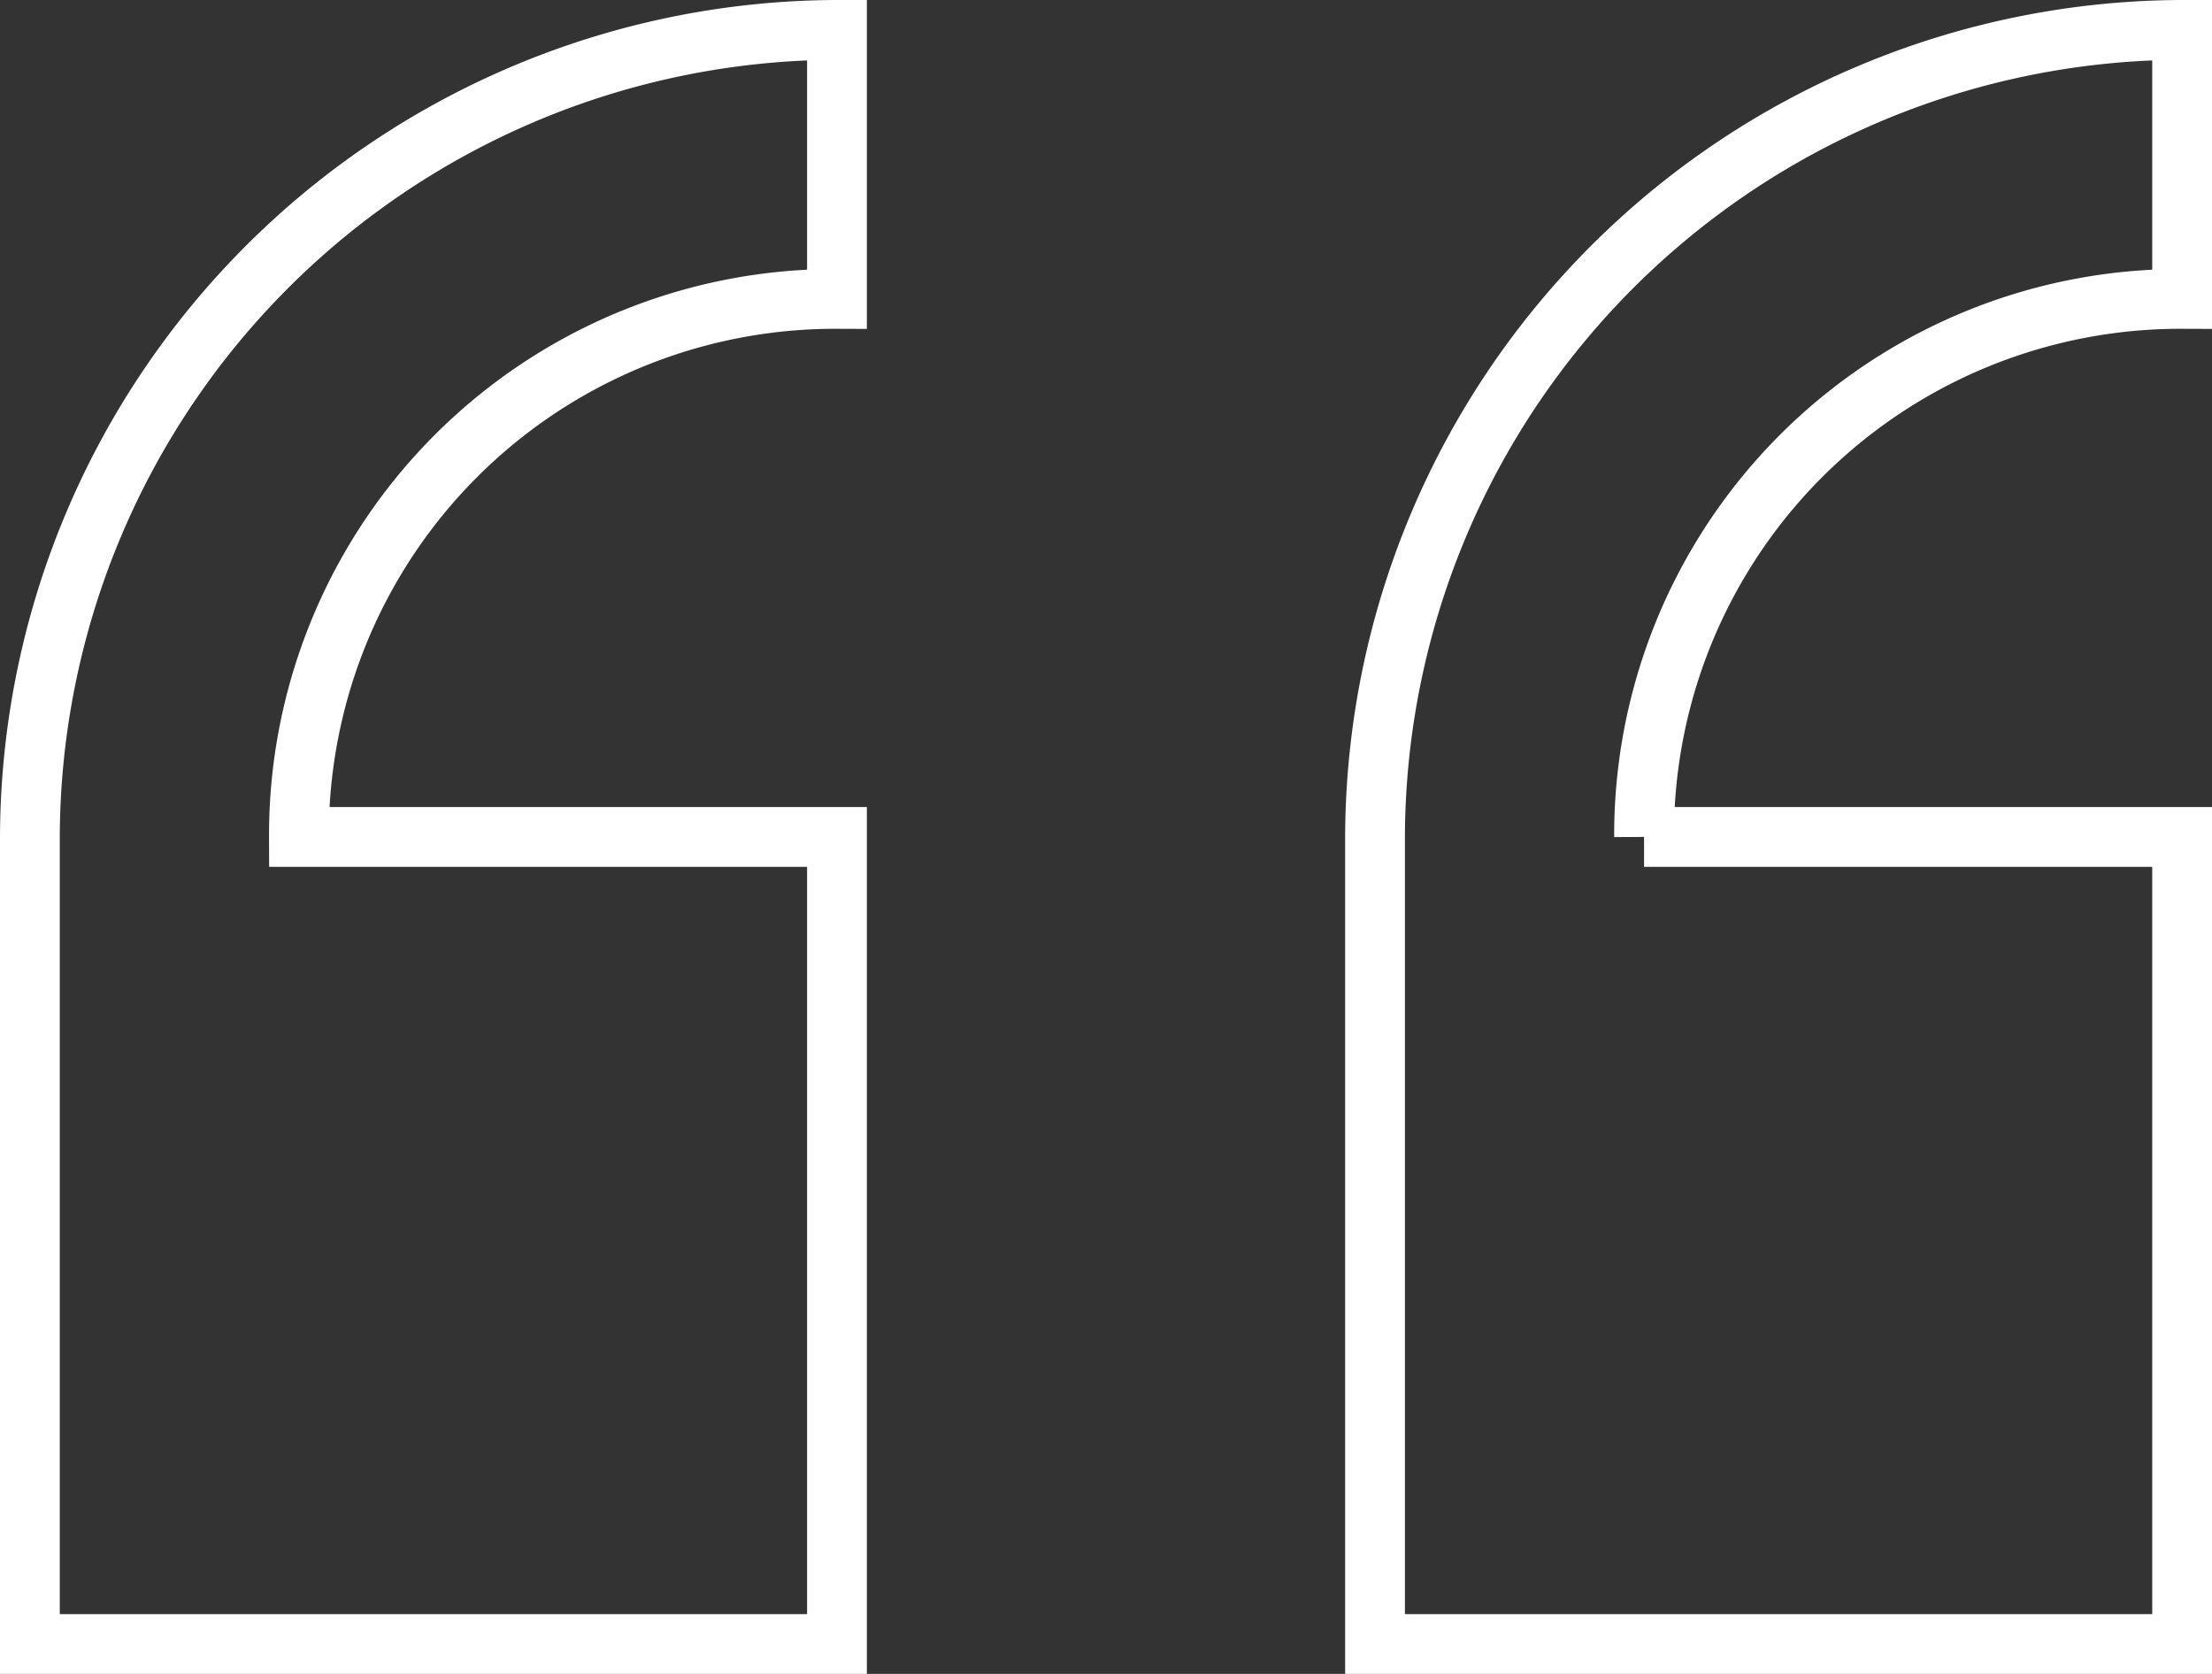 <svg xmlns="http://www.w3.org/2000/svg" viewBox="0 0 37 28"><rect x="0" y="0" width="37" height="28" fill="#333333" stroke="none"/><path data-name="Icon open-double-quote-serif-left" d="M14 .5A13.54 13.54 0 0 0 .5 14v13.5H14V14H5a8.969 8.969 0 0 1 9-9Zm22.5 0A13.54 13.54 0 0 0 23 14v13.5h13.5V14h-9a8.969 8.969 0 0 1 9-9Z" fill="none" stroke="#fff"/></svg>